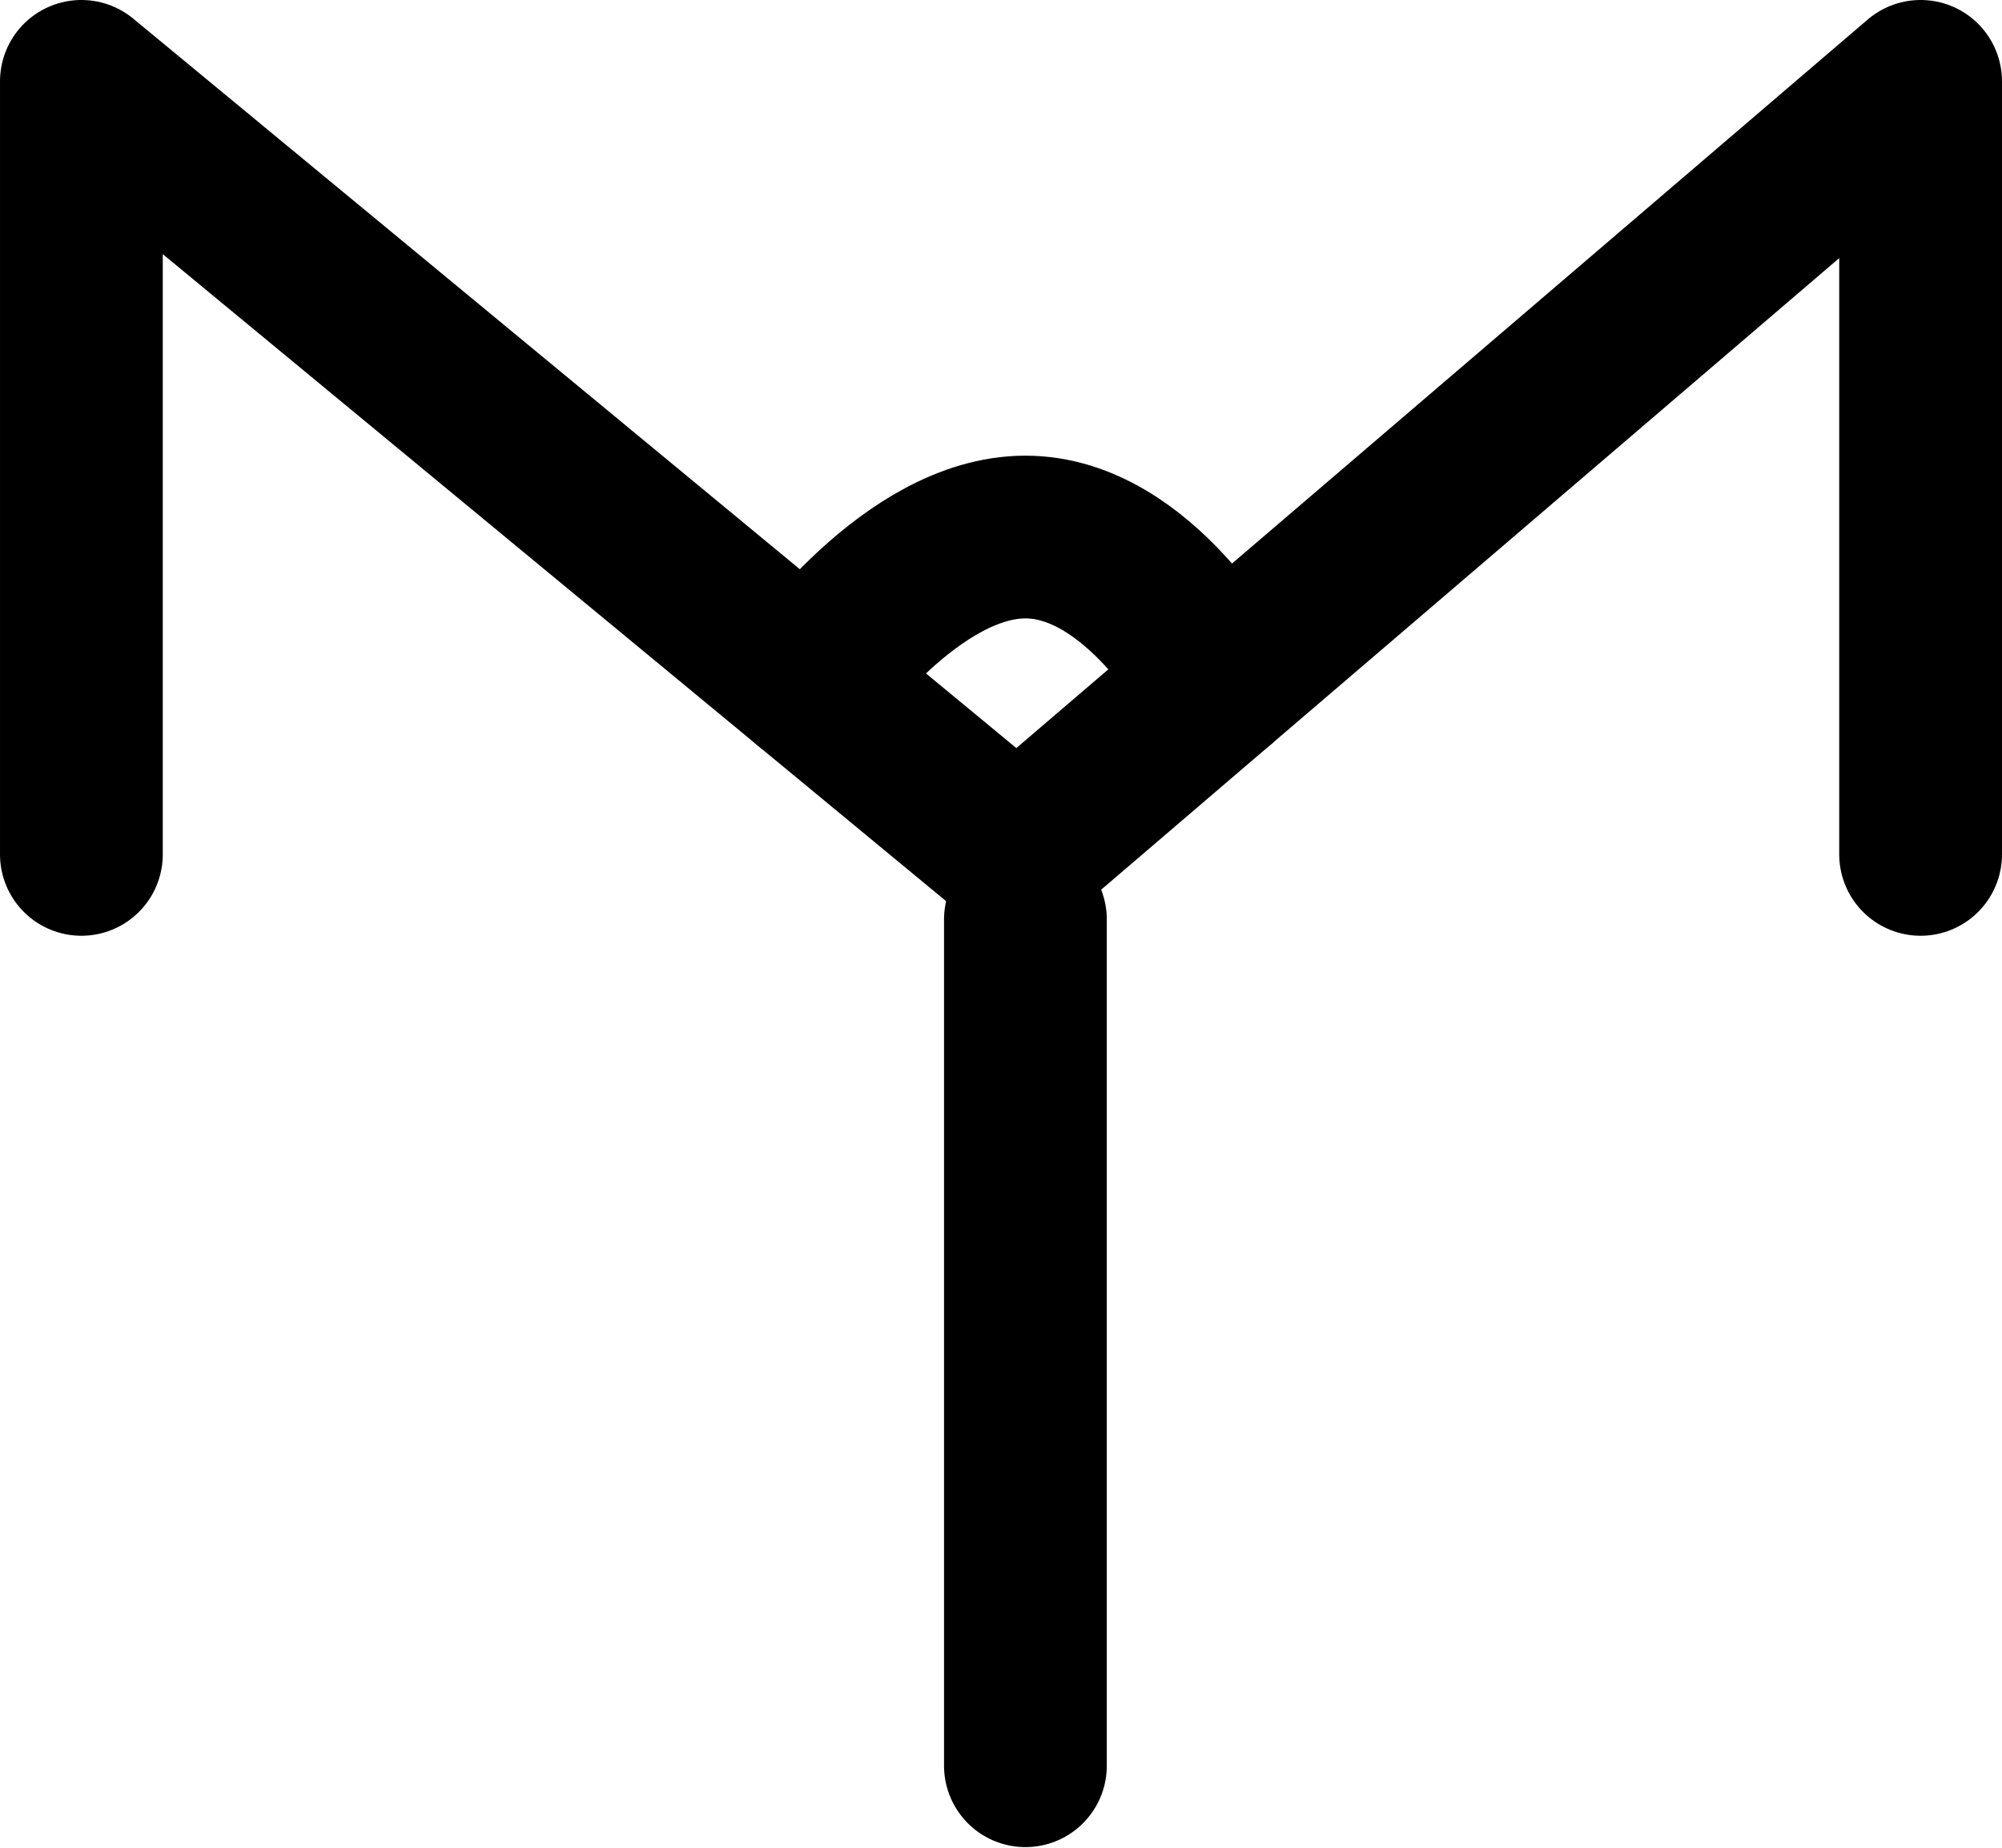 <?xml version="1.0" encoding="UTF-8"?>
<svg xmlns:foaf="http://xmlns.com/foaf/0.1/" xmlns:svg="http://www.w3.org/2000/svg"
     xmlns:dc="http://purl.org/dc/elements/1.1/"
     xmlns:crm="http://www.cidoc-crm.org/cidoc-crm/"
     xmlns="http://www.w3.org/2000/svg"
     xmlns:sodipodi="http://sodipodi.sourceforge.net/DTD/sodipodi-0.dtd"
     xmlns:cc="http://creativecommons.org/ns#"
     xmlns:inkscape="http://www.inkscape.org/namespaces/inkscape"
     xmlns:nmo="http://nomisma.org/ontology#"
     xmlns:rdf="http://www.w3.org/1999/02/22-rdf-syntax-ns#"
     id="Export"
     viewBox="0 0 246.002 227.141"
     version="1.1"
     sodipodi:docname="monogram.bop.273v2.svg"
     width="246.002"
     height="227.141"
     inkscape:version="0.92.5 (2060ec1f9f, 2020-04-08)">
   <sodipodi:namedview pagecolor="#ffffff" bordercolor="#666666" borderopacity="1"
                       objecttolerance="10"
                       gridtolerance="10"
                       guidetolerance="10"
                       inkscape:pageopacity="0"
                       inkscape:pageshadow="2"
                       inkscape:window-width="640"
                       inkscape:window-height="480"
                       id="namedview15"
                       showgrid="false"
                       inkscape:zoom="0.44277674"
                       inkscape:cx="125.501"
                       inkscape:cy="121.64242"
                       inkscape:window-x="88"
                       inkscape:window-y="27"
                       inkscape:window-maximized="0"
                       inkscape:current-layer="Export"/>
   <defs id="defs4">
      <style id="style2">.cls-1{fill:none;stroke:#000;stroke-linecap:round;stroke-linejoin:round;stroke-width:20px;}</style>
   </defs>
   <title property="dc:title">Monogram 311</title>
   <desc proprety="dc:description">Monogram 311 published by Nomisma.org. See matching URIs and bibliographic references for further information about the usage of this symbol on coinage.</desc>
   <polyline class="cls-1" points="151 266 151 171 266 266 377 171 377 266" id="polyline8"
             style="fill:none;stroke:#000000;stroke-width:20px;stroke-linecap:round;stroke-linejoin:round"
             transform="translate(-140.999,-161.001)"/>
   <line class="cls-1" x1="126.001" y1="216.999" x2="126.001" y2="112.999"
         id="line10"
         style="fill:none;stroke:#000000;stroke-width:20px;stroke-linecap:round;stroke-linejoin:round"/>
   <path class="cls-1"
         d="m 99.481,83.919 c 0,0 12.52,-17.92 26.52,-17.92 14,0 23.63,17.92 23.63,17.92"
         id="path12"
         inkscape:connector-curvature="0"
         style="fill:none;stroke:#000000;stroke-width:20px;stroke-linecap:round;stroke-linejoin:round"/>
</svg>